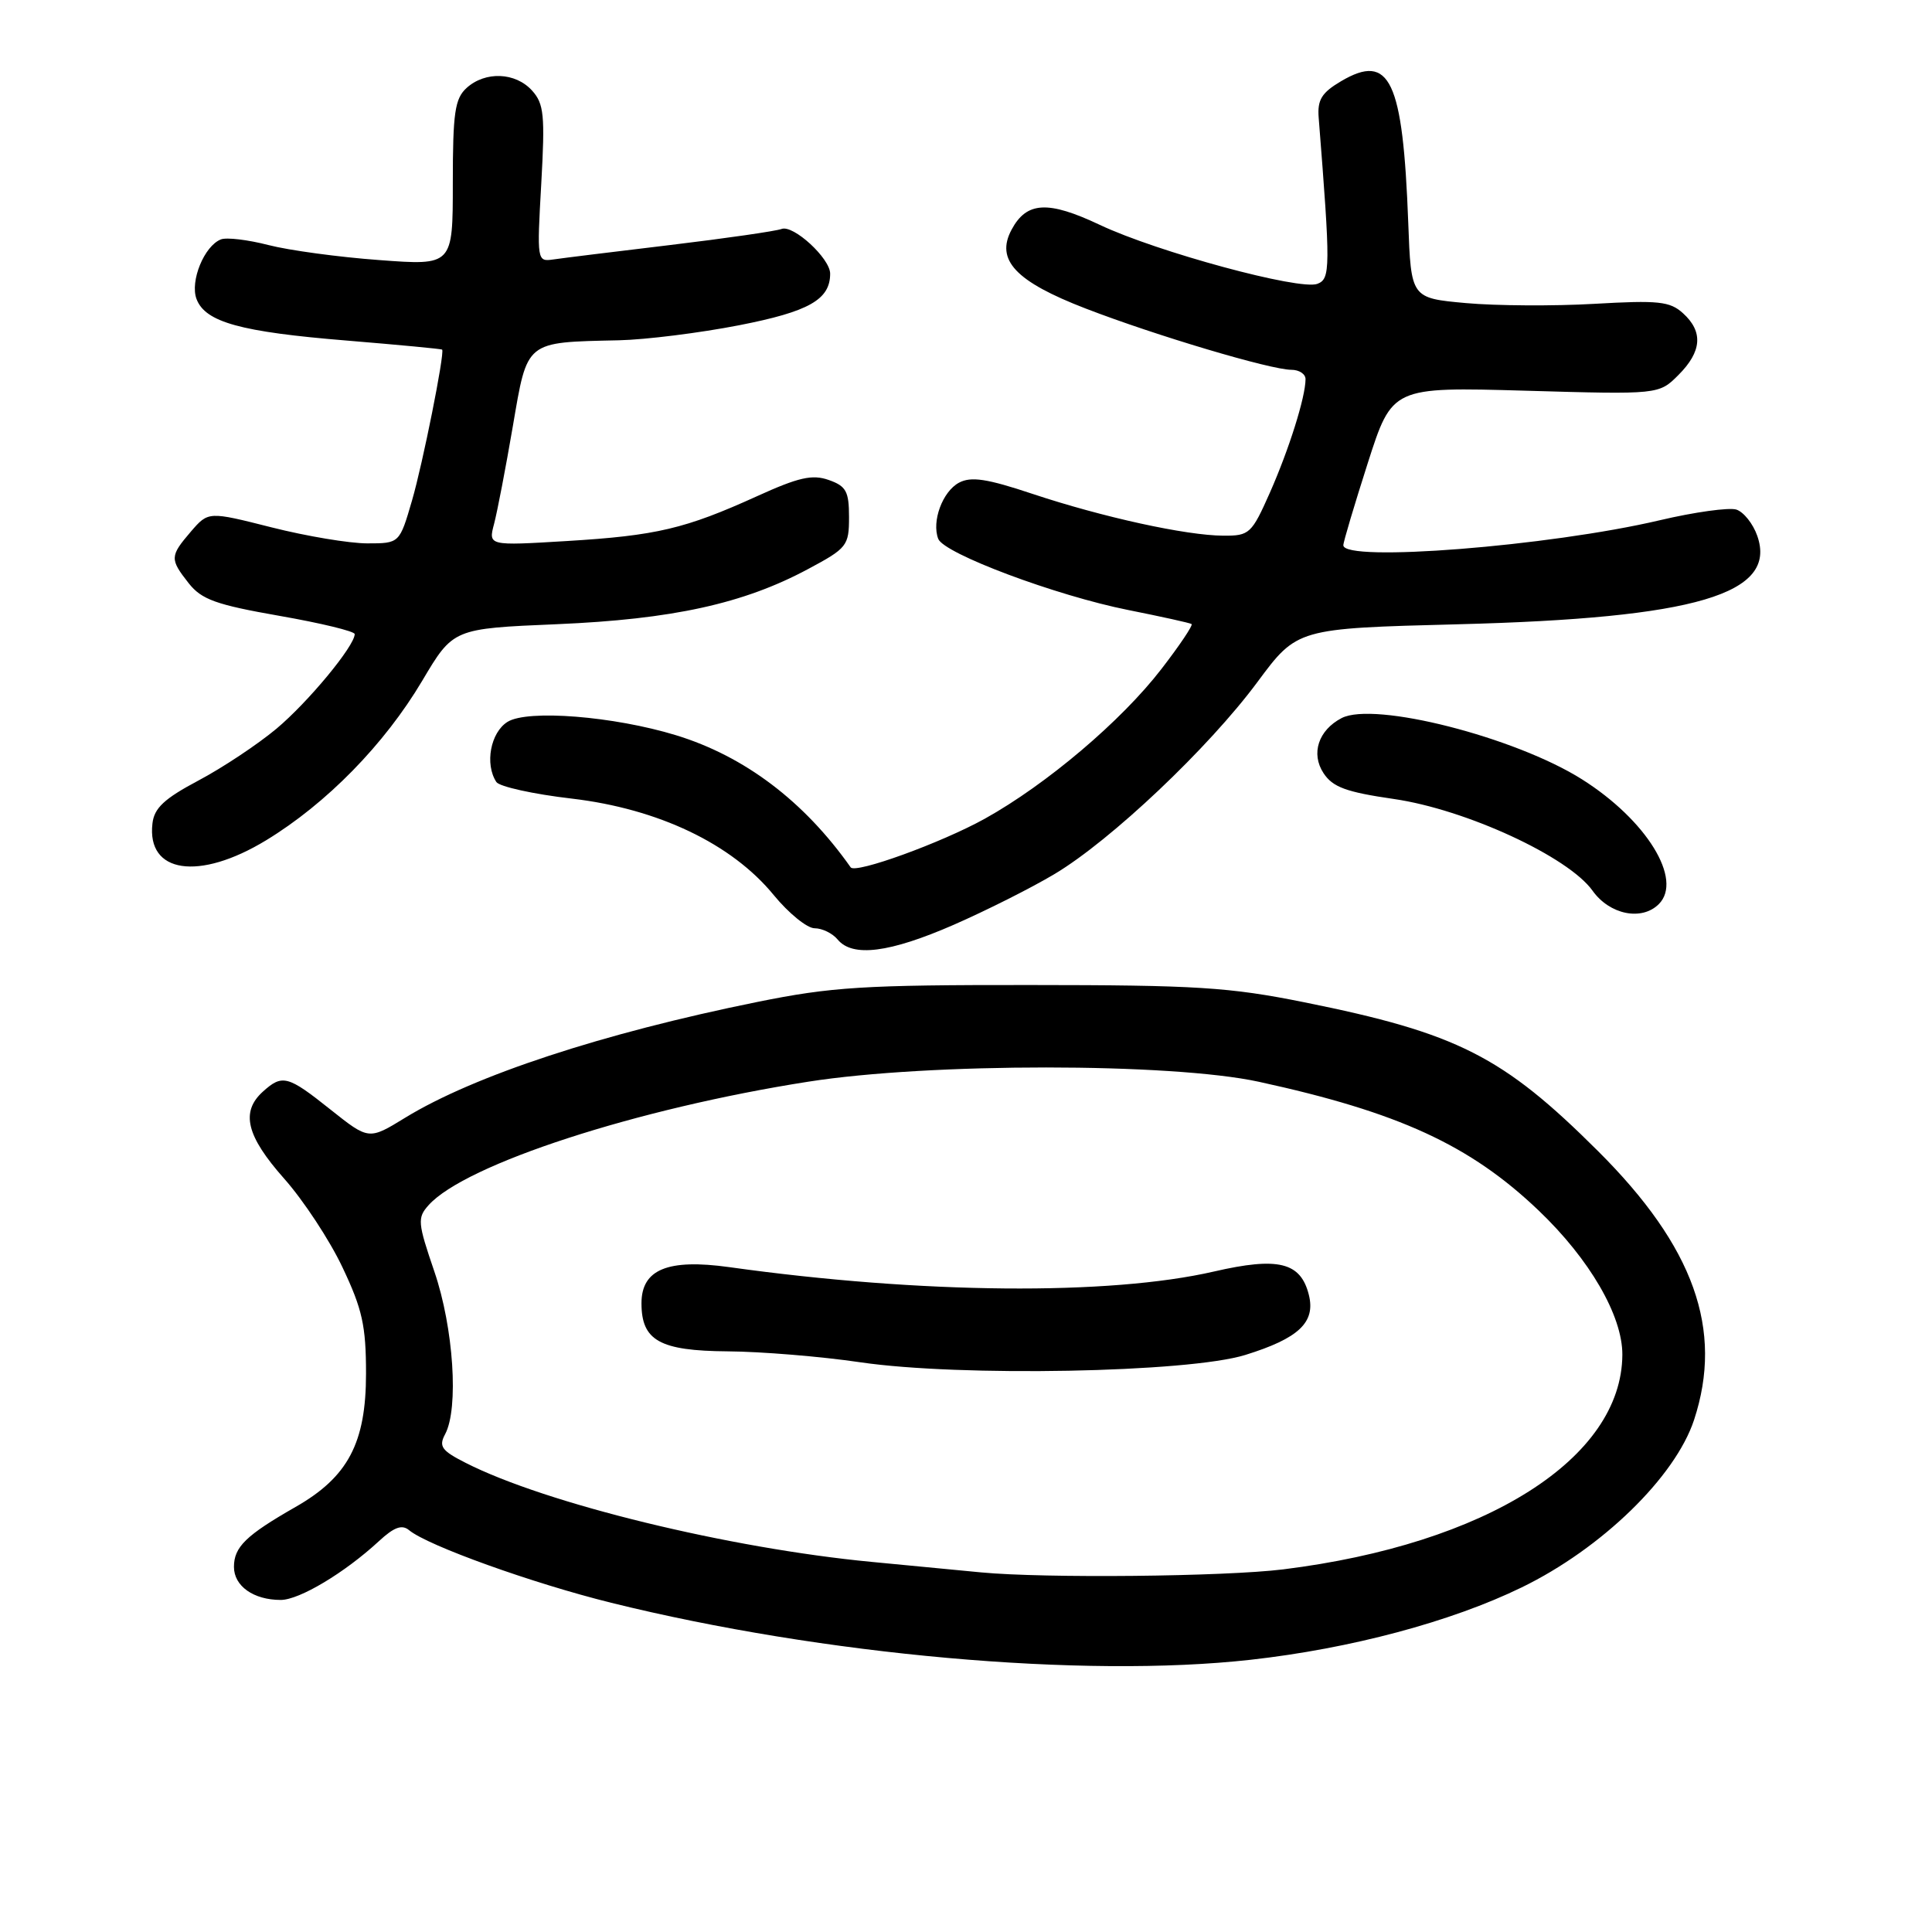 <?xml version="1.0" encoding="UTF-8" standalone="no"?>
<!DOCTYPE svg PUBLIC "-//W3C//DTD SVG 1.1//EN" "http://www.w3.org/Graphics/SVG/1.1/DTD/svg11.dtd" >
<svg xmlns="http://www.w3.org/2000/svg" xmlns:xlink="http://www.w3.org/1999/xlink" version="1.1" viewBox="0 0 256 256">
 <g >
 <path fill="currentColor"
d=" M 165.70 219.93 C 178.96 218.45 192.29 214.89 201.63 210.34 C 212.24 205.18 221.97 195.71 224.47 188.15 C 228.40 176.20 224.47 165.20 211.74 152.52 C 199.12 139.94 193.10 136.89 172.84 132.81 C 162.86 130.80 158.51 130.53 136.50 130.52 C 114.44 130.50 110.19 130.77 100.32 132.77 C 79.82 136.92 62.78 142.53 53.68 148.11 C 48.87 151.06 48.87 151.06 43.80 147.03 C 38.12 142.50 37.41 142.32 34.83 144.65 C 31.86 147.34 32.65 150.53 37.64 156.16 C 40.20 159.04 43.69 164.34 45.39 167.95 C 48.01 173.47 48.50 175.68 48.50 182.00 C 48.50 191.20 46.12 195.71 39.16 199.68 C 32.60 203.43 31.00 204.98 31.00 207.62 C 31.00 210.17 33.60 212.00 37.20 212.00 C 39.67 212.00 45.69 208.39 50.21 204.21 C 52.22 202.35 53.26 201.97 54.21 202.76 C 56.68 204.81 70.58 209.80 81.00 212.38 C 109.06 219.32 143.54 222.40 165.70 219.93 Z  M 126.35 122.55 C 130.67 120.66 136.70 117.63 139.74 115.81 C 147.21 111.35 160.16 99.09 166.61 90.38 C 171.88 83.27 171.88 83.27 193.19 82.72 C 224.72 81.91 235.54 78.71 232.85 71.01 C 232.29 69.40 231.04 67.83 230.07 67.52 C 229.10 67.22 224.53 67.85 219.91 68.94 C 205.27 72.38 178.01 74.53 178.00 72.25 C 177.99 71.84 179.45 66.95 181.23 61.38 C 184.47 51.27 184.47 51.27 202.14 51.77 C 219.81 52.28 219.81 52.28 222.40 49.69 C 225.51 46.58 225.71 43.95 223.00 41.50 C 221.27 39.93 219.75 39.77 211.25 40.26 C 205.89 40.57 198.23 40.52 194.24 40.16 C 186.97 39.50 186.97 39.50 186.60 29.50 C 185.89 10.57 184.17 6.95 177.70 10.76 C 175.13 12.28 174.55 13.22 174.73 15.57 C 176.31 35.57 176.30 36.95 174.56 37.61 C 172.23 38.51 153.31 33.38 145.74 29.80 C 138.86 26.55 136.04 26.70 134.04 30.43 C 131.88 34.45 134.56 37.30 143.88 40.89 C 153.13 44.46 168.38 49.00 171.11 49.00 C 172.15 49.00 173.00 49.56 172.99 50.25 C 172.98 52.63 170.81 59.52 168.28 65.25 C 165.85 70.73 165.56 71.00 162.11 70.98 C 157.18 70.96 146.10 68.53 136.81 65.44 C 130.76 63.42 128.67 63.11 127.07 63.96 C 124.89 65.13 123.43 69.08 124.32 71.40 C 125.08 73.36 139.92 78.92 149.50 80.83 C 153.90 81.71 157.68 82.54 157.89 82.69 C 158.11 82.83 156.31 85.52 153.89 88.65 C 148.60 95.52 138.68 103.93 130.50 108.48 C 124.73 111.68 113.35 115.81 112.72 114.93 C 106.53 106.15 98.65 100.20 89.57 97.42 C 81.32 94.90 69.91 93.99 67.25 95.65 C 65.00 97.05 64.21 101.25 65.77 103.62 C 66.17 104.23 70.67 105.23 75.77 105.82 C 87.24 107.17 96.97 111.81 102.53 118.61 C 104.51 121.02 106.95 123.00 107.94 123.00 C 108.94 123.00 110.32 123.67 111.00 124.50 C 112.97 126.87 117.87 126.25 126.35 122.55 Z  M 219.80 119.80 C 223.04 116.56 218.18 108.67 209.63 103.27 C 200.76 97.67 182.09 92.91 177.77 95.15 C 174.70 96.75 173.67 99.85 175.37 102.44 C 176.59 104.30 178.35 104.95 184.69 105.87 C 194.23 107.25 207.81 113.52 211.02 118.02 C 213.28 121.20 217.54 122.06 219.80 119.80 Z  M 35.25 111.35 C 43.26 106.48 50.94 98.64 55.95 90.20 C 60.05 83.29 60.05 83.29 73.78 82.71 C 89.10 82.06 98.52 79.99 107.06 75.41 C 112.25 72.64 112.50 72.31 112.50 68.52 C 112.50 65.11 112.12 64.41 109.81 63.60 C 107.63 62.83 105.81 63.25 100.31 65.75 C 90.79 70.07 86.99 70.97 75.10 71.69 C 64.70 72.32 64.70 72.32 65.47 69.41 C 65.89 67.81 67.01 62.00 67.95 56.50 C 69.91 45.06 69.52 45.37 82.00 45.09 C 85.58 45.01 92.74 44.11 97.92 43.10 C 107.19 41.29 110.00 39.70 110.00 36.26 C 110.00 34.24 105.11 29.74 103.56 30.34 C 102.82 30.62 96.20 31.58 88.86 32.46 C 81.51 33.34 74.52 34.20 73.31 34.38 C 71.16 34.69 71.14 34.57 71.72 24.34 C 72.23 15.25 72.08 13.75 70.50 12.00 C 68.30 9.57 64.31 9.41 61.83 11.65 C 60.27 13.07 60.00 14.92 60.00 24.25 C 60.00 35.19 60.00 35.19 50.25 34.46 C 44.89 34.07 38.28 33.17 35.57 32.47 C 32.86 31.77 30.03 31.43 29.28 31.72 C 27.07 32.57 25.15 37.26 26.04 39.62 C 27.20 42.69 31.87 43.98 45.99 45.13 C 52.86 45.70 58.54 46.23 58.59 46.33 C 58.93 46.86 56.01 61.46 54.60 66.30 C 52.94 72.00 52.94 72.00 48.66 72.00 C 46.31 72.00 40.61 71.05 35.99 69.88 C 27.61 67.76 27.61 67.76 25.30 70.43 C 22.50 73.70 22.48 74.07 25.01 77.29 C 26.71 79.44 28.62 80.13 37.01 81.60 C 42.51 82.56 47.00 83.65 47.00 84.02 C 47.00 85.59 40.82 93.05 36.63 96.56 C 34.14 98.64 29.49 101.73 26.30 103.42 C 21.76 105.83 20.43 107.07 20.20 109.12 C 19.43 115.72 26.36 116.75 35.25 111.35 Z  M 130.00 208.35 C 128.07 208.16 121.55 207.54 115.50 206.96 C 96.63 205.16 72.34 199.24 61.73 193.85 C 58.51 192.22 58.11 191.66 58.98 190.04 C 60.81 186.63 60.10 175.94 57.56 168.50 C 55.34 162.00 55.28 161.37 56.80 159.68 C 61.67 154.27 84.35 146.89 107.10 143.33 C 123.15 140.81 155.21 140.82 166.80 143.34 C 185.34 147.38 194.78 151.72 203.87 160.39 C 210.63 166.84 214.99 174.34 214.97 179.50 C 214.91 193.24 196.95 204.61 170.03 207.95 C 162.26 208.91 138.40 209.15 130.00 208.35 Z  M 165.00 179.54 C 172.09 177.34 174.34 175.22 173.43 171.58 C 172.35 167.25 169.38 166.52 160.87 168.48 C 146.97 171.68 122.09 171.46 96.62 167.90 C 88.48 166.77 85.00 168.20 85.00 172.69 C 85.00 177.64 87.42 178.99 96.40 179.06 C 100.86 179.09 108.78 179.74 114.00 180.51 C 127.21 182.45 157.45 181.88 165.00 179.54 Z "/>
</g>
</svg>